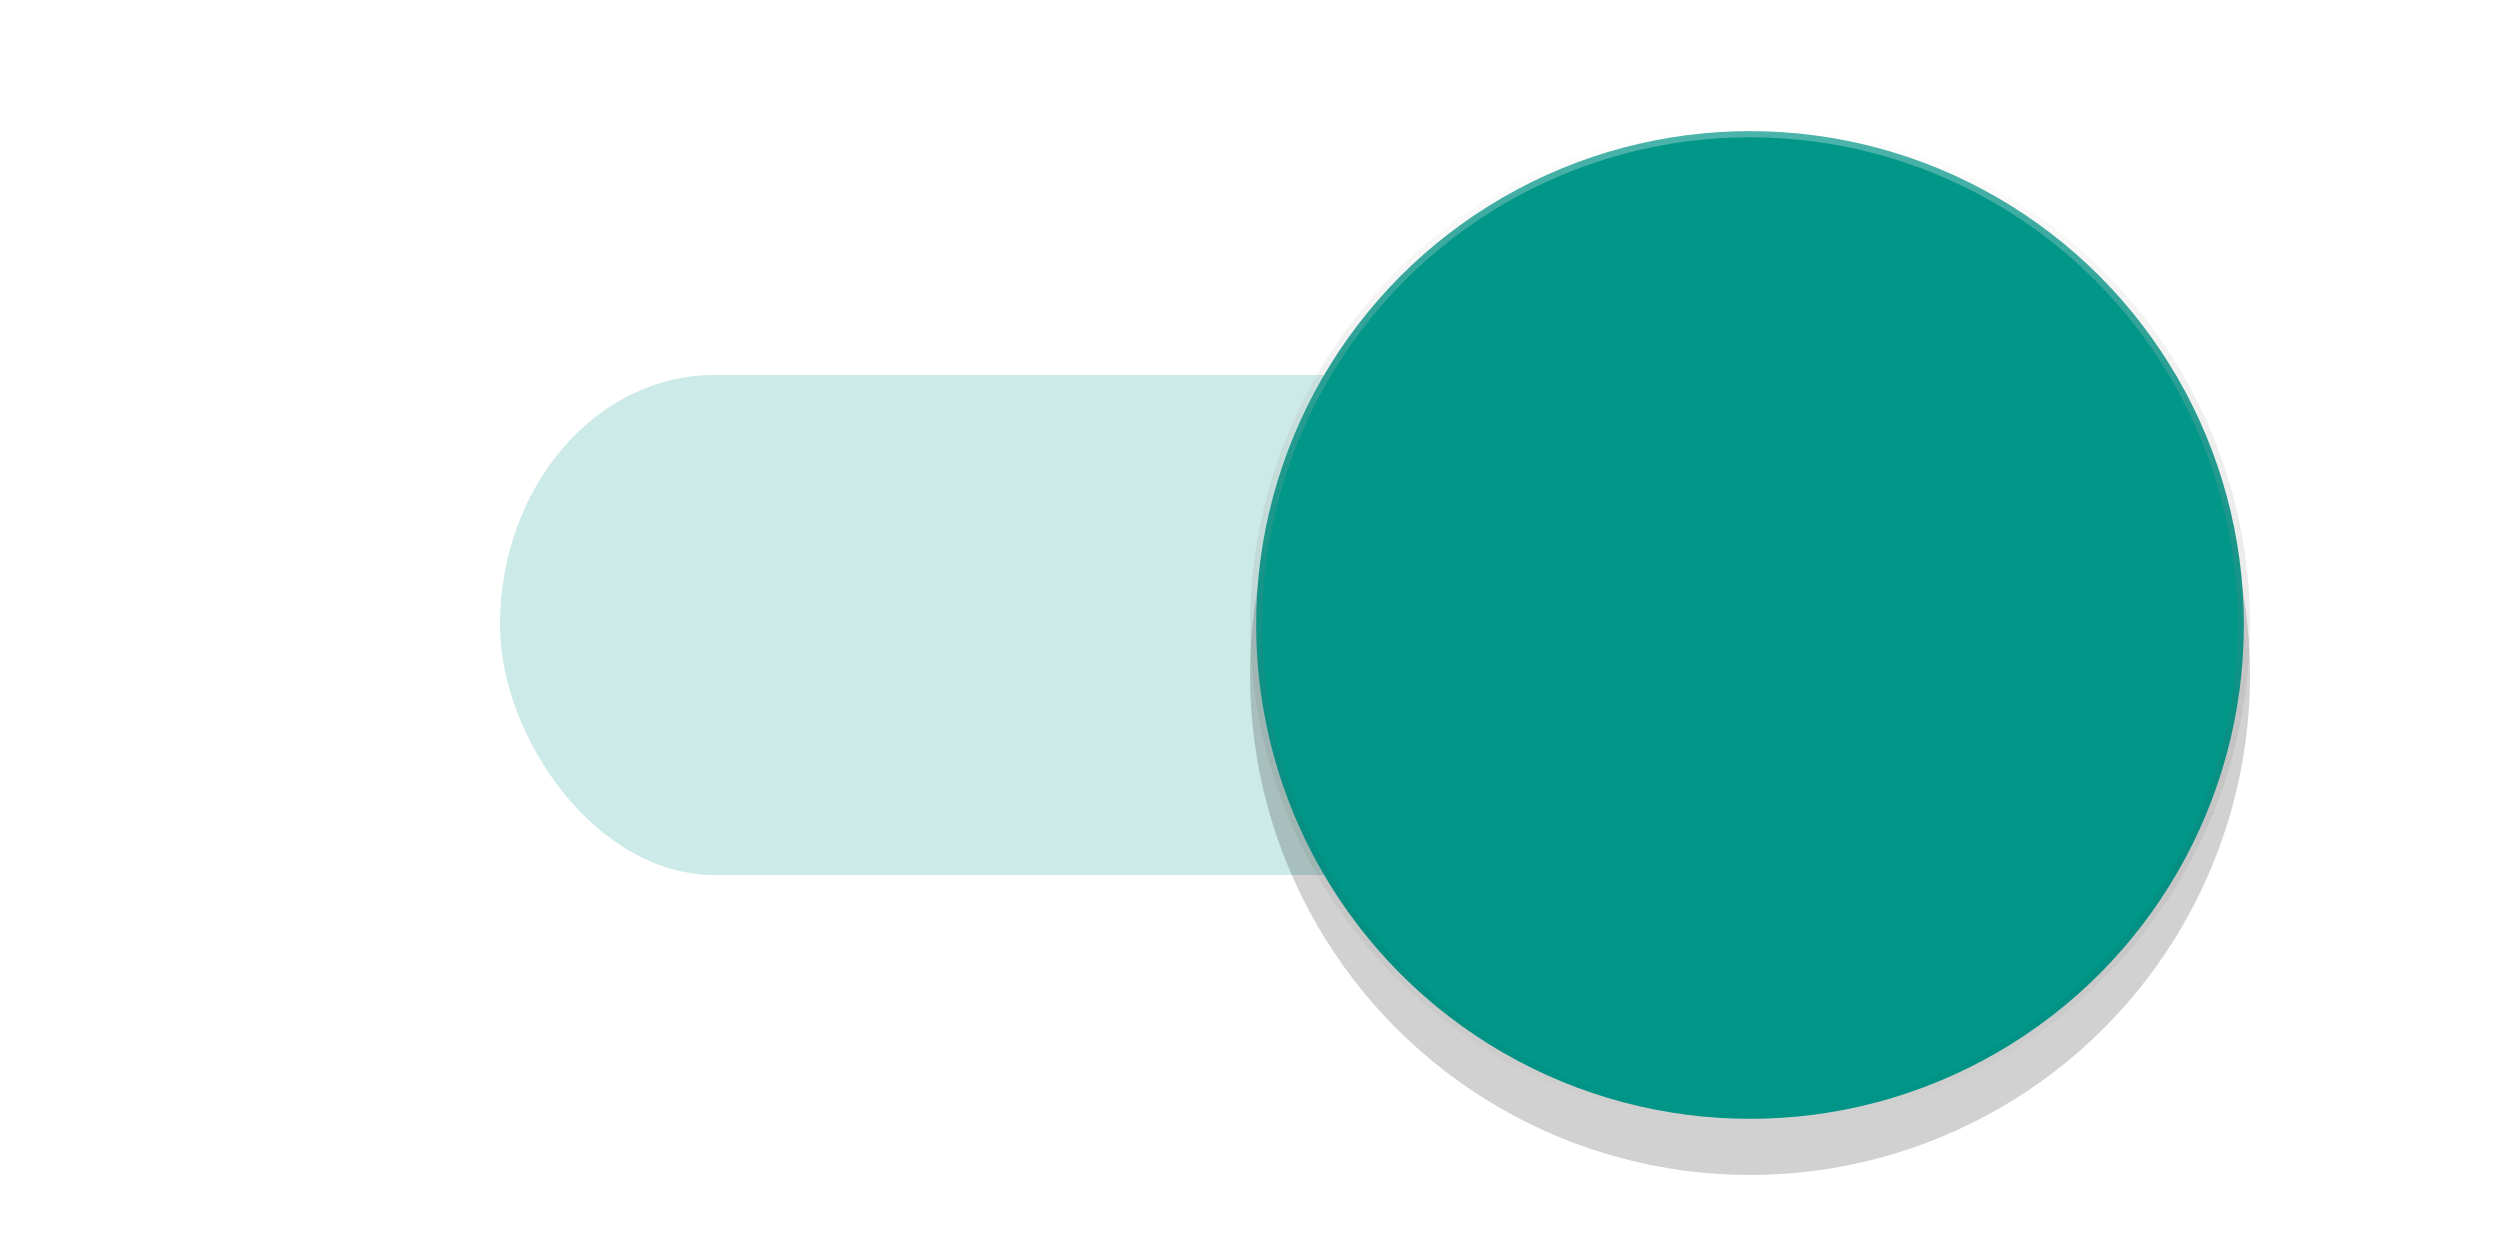 <?xml version="1.0" encoding="UTF-8" standalone="no"?>
<!-- Created with Inkscape (http://www.inkscape.org/) -->

<svg
   xmlns:osb="http://www.openswatchbook.org/uri/2009/osb"
   xmlns:dc="http://purl.org/dc/elements/1.1/"
   xmlns:cc="http://creativecommons.org/ns#"
   xmlns:rdf="http://www.w3.org/1999/02/22-rdf-syntax-ns#"
   xmlns:svg="http://www.w3.org/2000/svg"
   xmlns="http://www.w3.org/2000/svg"
   xmlns:xlink="http://www.w3.org/1999/xlink"
   xmlns:sodipodi="http://sodipodi.sourceforge.net/DTD/sodipodi-0.dtd"
   xmlns:inkscape="http://www.inkscape.org/namespaces/inkscape"
   width="40"
   height="20"
   id="svg2"
   version="1.1"
   inkscape:version="0.92.1 r15371"
   sodipodi:docname="toggle-on.svg">
  <defs
     id="defs4">
    <linearGradient
       id="linearGradient4148"
       osb:paint="gradient">
      <stop
         style="stop-color:#000000;stop-opacity:1;"
         offset="0"
         id="stop4150" />
      <stop
         style="stop-color:#000000;stop-opacity:0;"
         offset="1"
         id="stop4152" />
    </linearGradient>
    <filter
       inkscape:label="Drop Shadow"
       id="filter3771"
       width="2"
       height="2"
       x="-0.5"
       y="-0.5"
       style="color-interpolation-filters:sRGB">
      <feFlood
         flood-opacity="0.24"
         flood-color="rgb(0,0,0)"
         result="flood"
         id="feFlood3773" />
      <feComposite
         in="flood"
         in2="SourceGraphic"
         operator="in"
         result="composite1"
         id="feComposite3775" />
      <feGaussianBlur
         stdDeviation="1"
         result="blur"
         id="feGaussianBlur3777" />
      <feOffset
         dx="0"
         dy="1"
         result="offset"
         id="feOffset3779" />
      <feComposite
         in="SourceGraphic"
         in2="offset"
         operator="over"
         result="fbSourceGraphic"
         id="feComposite3781" />
      <feColorMatrix
         result="fbSourceGraphicAlpha"
         in="fbSourceGraphic"
         values="0 0 0 -1 0 0 0 0 -1 0 0 0 0 -1 0 0 0 0 1 0"
         id="feColorMatrix3783" />
      <feFlood
         id="feFlood3785"
         flood-opacity="0.12"
         flood-color="rgb(0,0,0)"
         result="flood"
         in="fbSourceGraphic" />
      <feComposite
         id="feComposite3787"
         in2="fbSourceGraphic"
         in="flood"
         operator="in"
         result="composite1" />
      <feGaussianBlur
         id="feGaussianBlur3789"
         stdDeviation="1.5"
         result="blur" />
      <feOffset
         id="feOffset3791"
         dx="0"
         dy="1"
         result="offset" />
      <feComposite
         id="feComposite3793"
         in2="offset"
         in="fbSourceGraphic"
         operator="over"
         result="composite2" />
    </filter>
    <filter
       inkscape:collect="always"
       style="color-interpolation-filters:sRGB"
       id="filter4988-2"
       x="-0.108"
       width="1.216"
       y="-0.108"
       height="1.216">
      <feGaussianBlur
         inkscape:collect="always"
         stdDeviation="0.9"
         id="feGaussianBlur4990-8" />
    </filter>
    <linearGradient
       gradientTransform="translate(5,-565)"
       inkscape:collect="always"
       xlink:href="#linearGradient5117"
       id="linearGradient4169-3"
       x1="30"
       y1="1052.362"
       x2="30"
       y2="1032.362"
       gradientUnits="userSpaceOnUse" />
    <linearGradient
       id="linearGradient5117"
       inkscape:collect="always">
      <stop
         id="stop5119"
         offset="0"
         style="stop-color:#000000;stop-opacity:0" />
      <stop
         id="stop5121"
         offset="1"
         style="stop-color:#ffffff;stop-opacity:0.3" />
    </linearGradient>
  </defs>
  <sodipodi:namedview
     id="base"
     pagecolor="#ffffff"
     bordercolor="#666666"
     borderopacity="1.0"
     inkscape:pageopacity="0.0"
     inkscape:pageshadow="2"
     inkscape:zoom="12.81631"
     inkscape:cx="4.5983679"
     inkscape:cy="8.2554651"
     inkscape:document-units="px"
     inkscape:current-layer="layer1"
     showgrid="true"
     inkscape:window-width="1366"
     inkscape:window-height="717"
     inkscape:window-x="0"
     inkscape:window-y="25"
     inkscape:window-maximized="1"
     inkscape:snap-bbox="true"
     inkscape:bbox-nodes="true">
    <inkscape:grid
       type="xygrid"
       id="grid2985"
       empspacing="5"
       visible="true"
       enabled="true"
       snapvisiblegridlinesonly="true" />
  </sodipodi:namedview>
  <g
     inkscape:label="Layer 1"
     inkscape:groupmode="layer"
     id="layer1"
     transform="translate(0,-1032.362)">
    <g
       id="toggle-on"
       inkscape:label="#g4978"
       transform="matrix(0.8,0,0,0.8,0,604.472)">
      <g
         inkscape:label="#g4940"
         transform="translate(0,-10)"
         id="toggle-on-trough">
        <rect
           style="fill:#009688;fill-opacity:0.2;stroke:none"
           id="rect2987-07"
           width="30"
           height="10"
           x="10"
           y="552.362"
           rx="4.286"
           ry="5" />
        <rect
           style="fill:#000000;fill-opacity:0;stroke:none"
           id="rect4938"
           width="50"
           height="35"
           x="0"
           y="542.362" />
      </g>
      <g
         transform="translate(0,70)"
         inkscape:label="#g4931"
         id="toggle-on-slider">
        <circle
           r="10"
           cy="478.362"
           cx="35"
           id="path4986-9"
           style="fill:#000000;fill-opacity:0.18;stroke:none;filter:url(#filter4988-2)" />
        <circle
           r="9.877"
           cy="477.362"
           cx="35"
           id="path3757-8-5"
           style="opacity:1;fill:#009688;fill-opacity:1;stroke:url(#linearGradient4169-3);stroke-width:0.247;stroke-linejoin:round;stroke-miterlimit:4;stroke-dasharray:none;stroke-opacity:1" />
        <rect
           style="fill:#000000;fill-opacity:0;stroke:none;stroke-opacity:0"
           id="rect5155"
           width="50"
           height="35"
           x="0"
           y="462.362" />
      </g>
    </g>
  </g>
</svg>
